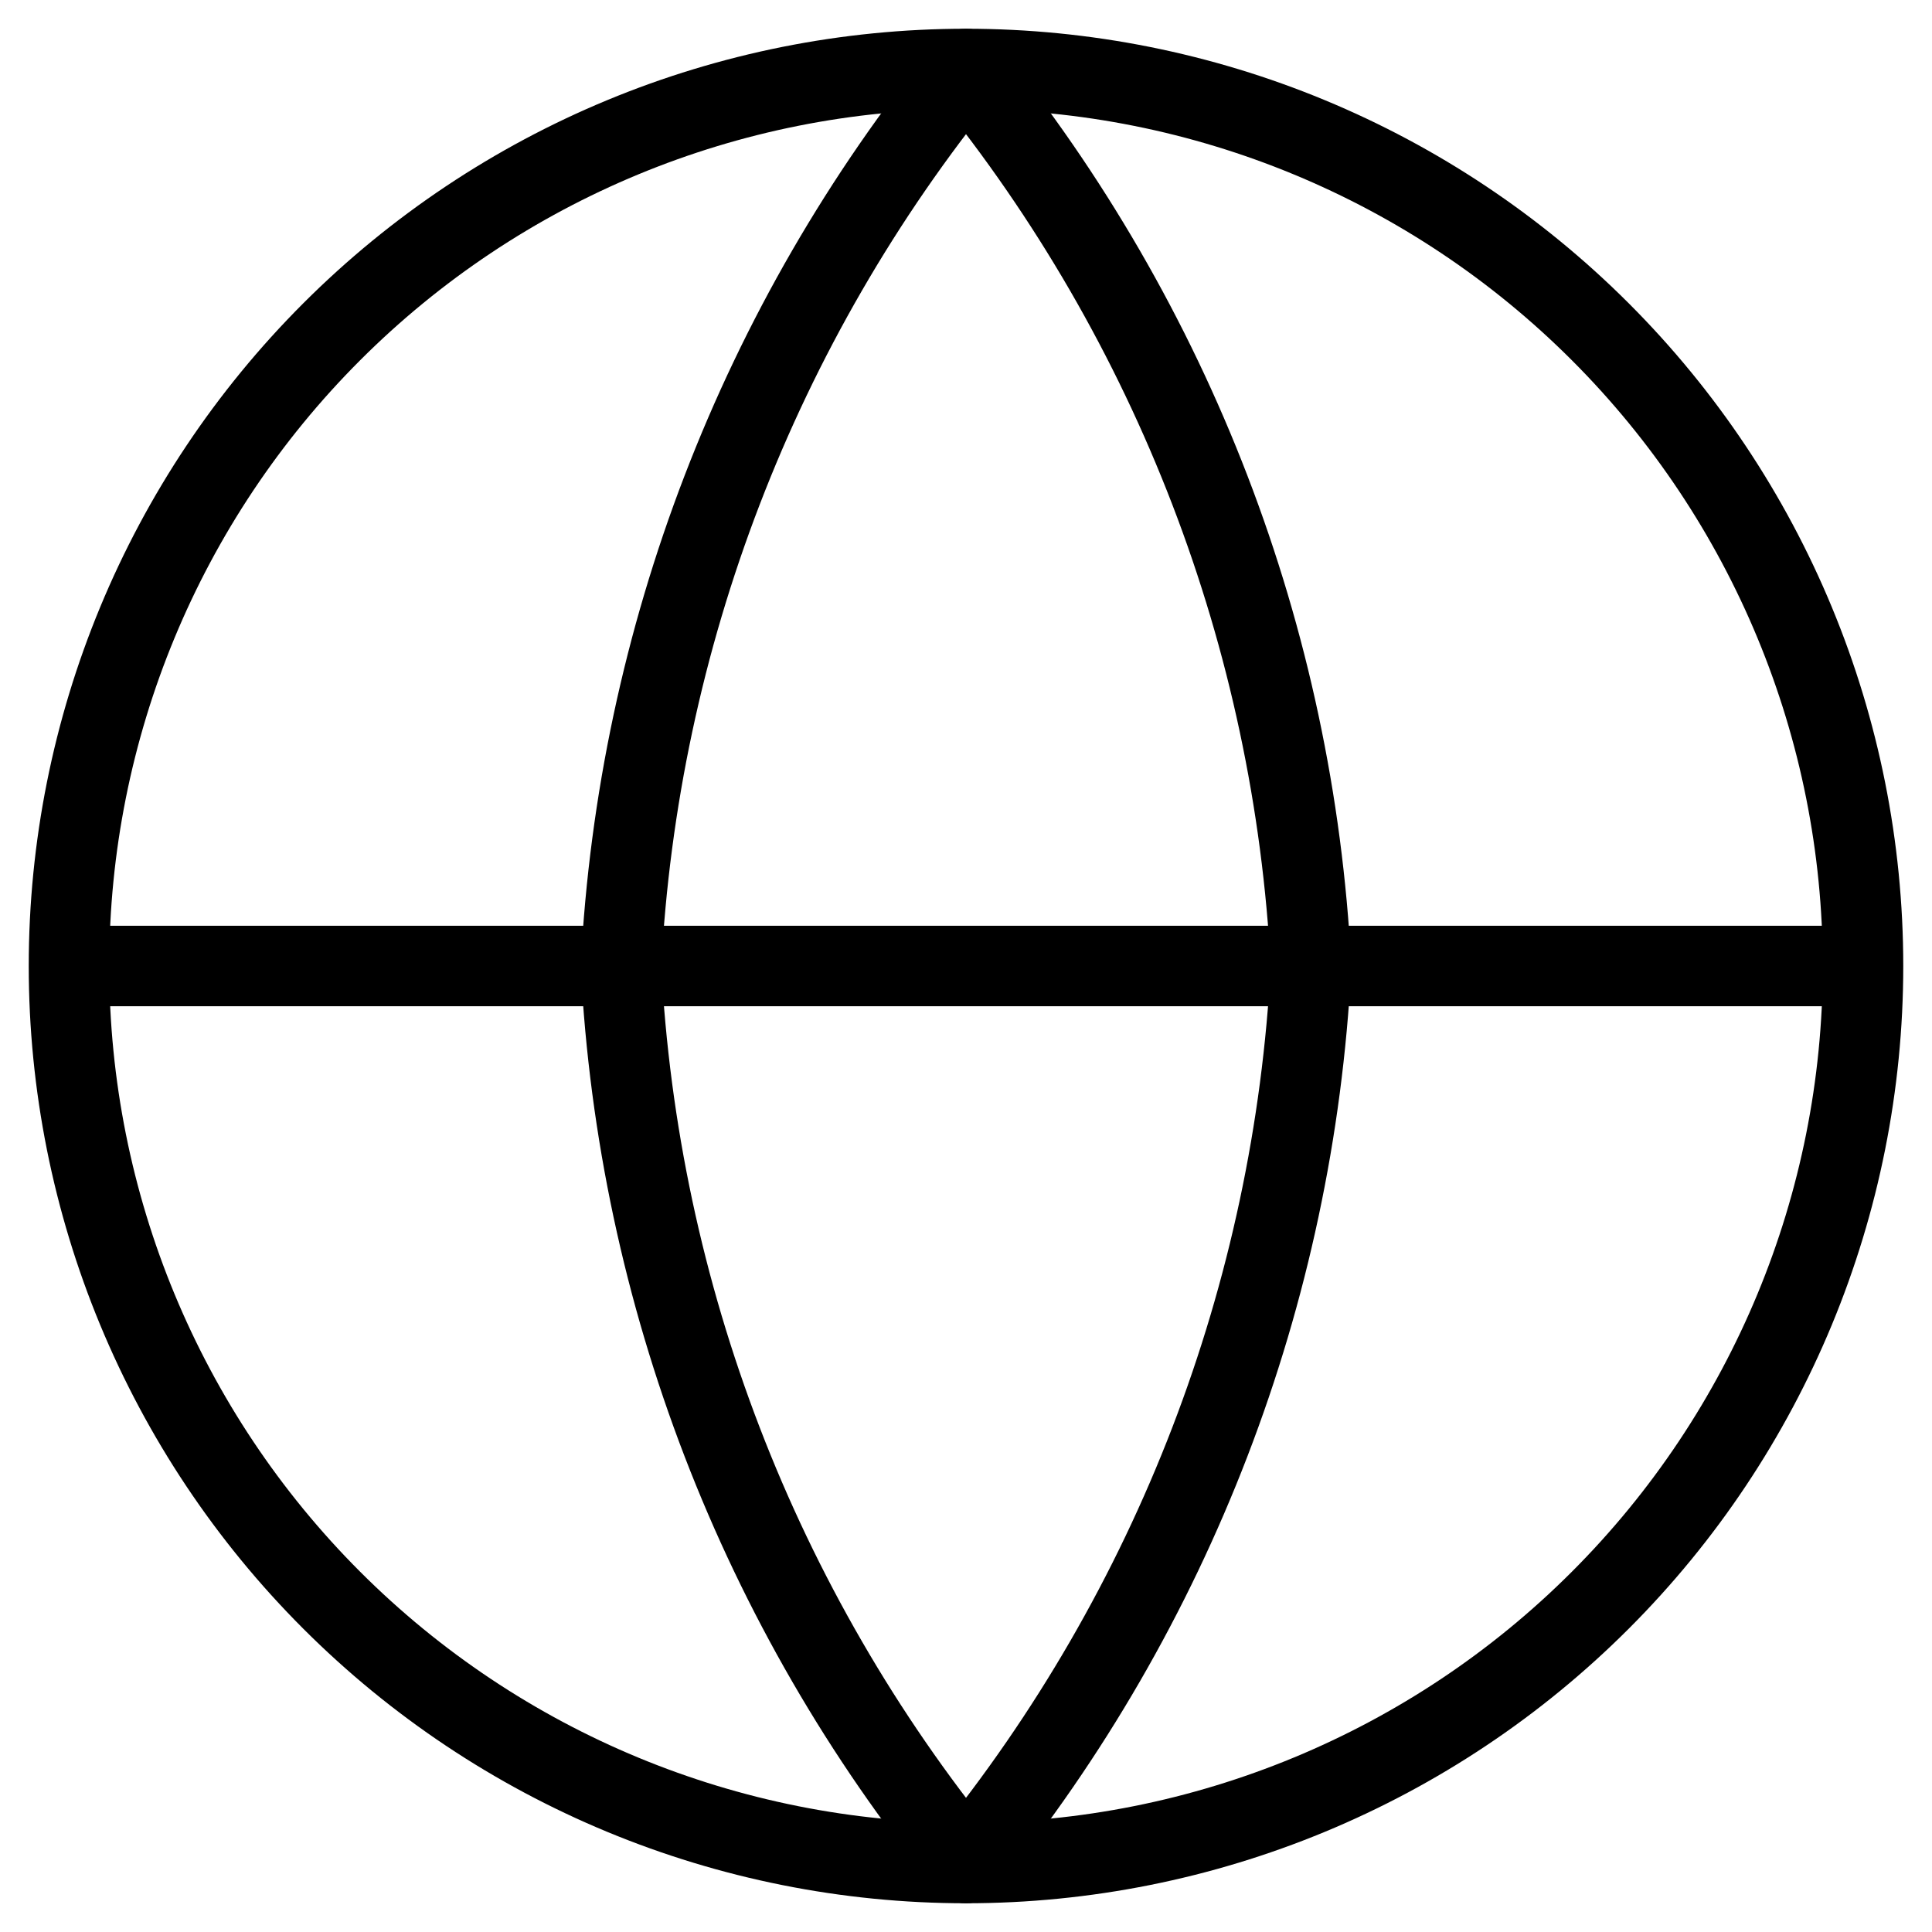 <svg width="24" height="24" viewBox="0 0 24 24" fill="none" xmlns="http://www.w3.org/2000/svg">
<g clip-path="url(#clip0_43_467)">
<path d="M23.143 12C23.143 14.955 21.969 17.79 19.879 19.879C17.79 21.969 14.955 23.143 12 23.143C9.045 23.143 6.211 21.969 4.121 19.879C2.031 17.79 0.857 14.955 0.857 12M23.143 12C23.143 9.045 21.969 6.21 19.879 4.121C17.79 2.031 14.955 0.857 12 0.857C9.045 0.857 6.211 2.031 4.121 4.121C2.031 6.21 0.857 9.045 0.857 12M23.143 12H0.857" stroke="black" stroke-linecap="round" stroke-linejoin="round"/>
<path d="M16.286 12C16.075 16.075 14.574 19.977 12 23.143C9.426 19.977 7.925 16.075 7.714 12C7.925 7.925 9.426 4.023 12 0.857C14.574 4.023 16.075 7.925 16.286 12Z" stroke="black" stroke-linecap="round" stroke-linejoin="round"/>
</g>
<defs>
<clipPath id="clip0_43_467">
<rect width="24" height="24" fill="white"/>
</clipPath>
</defs>
</svg>
